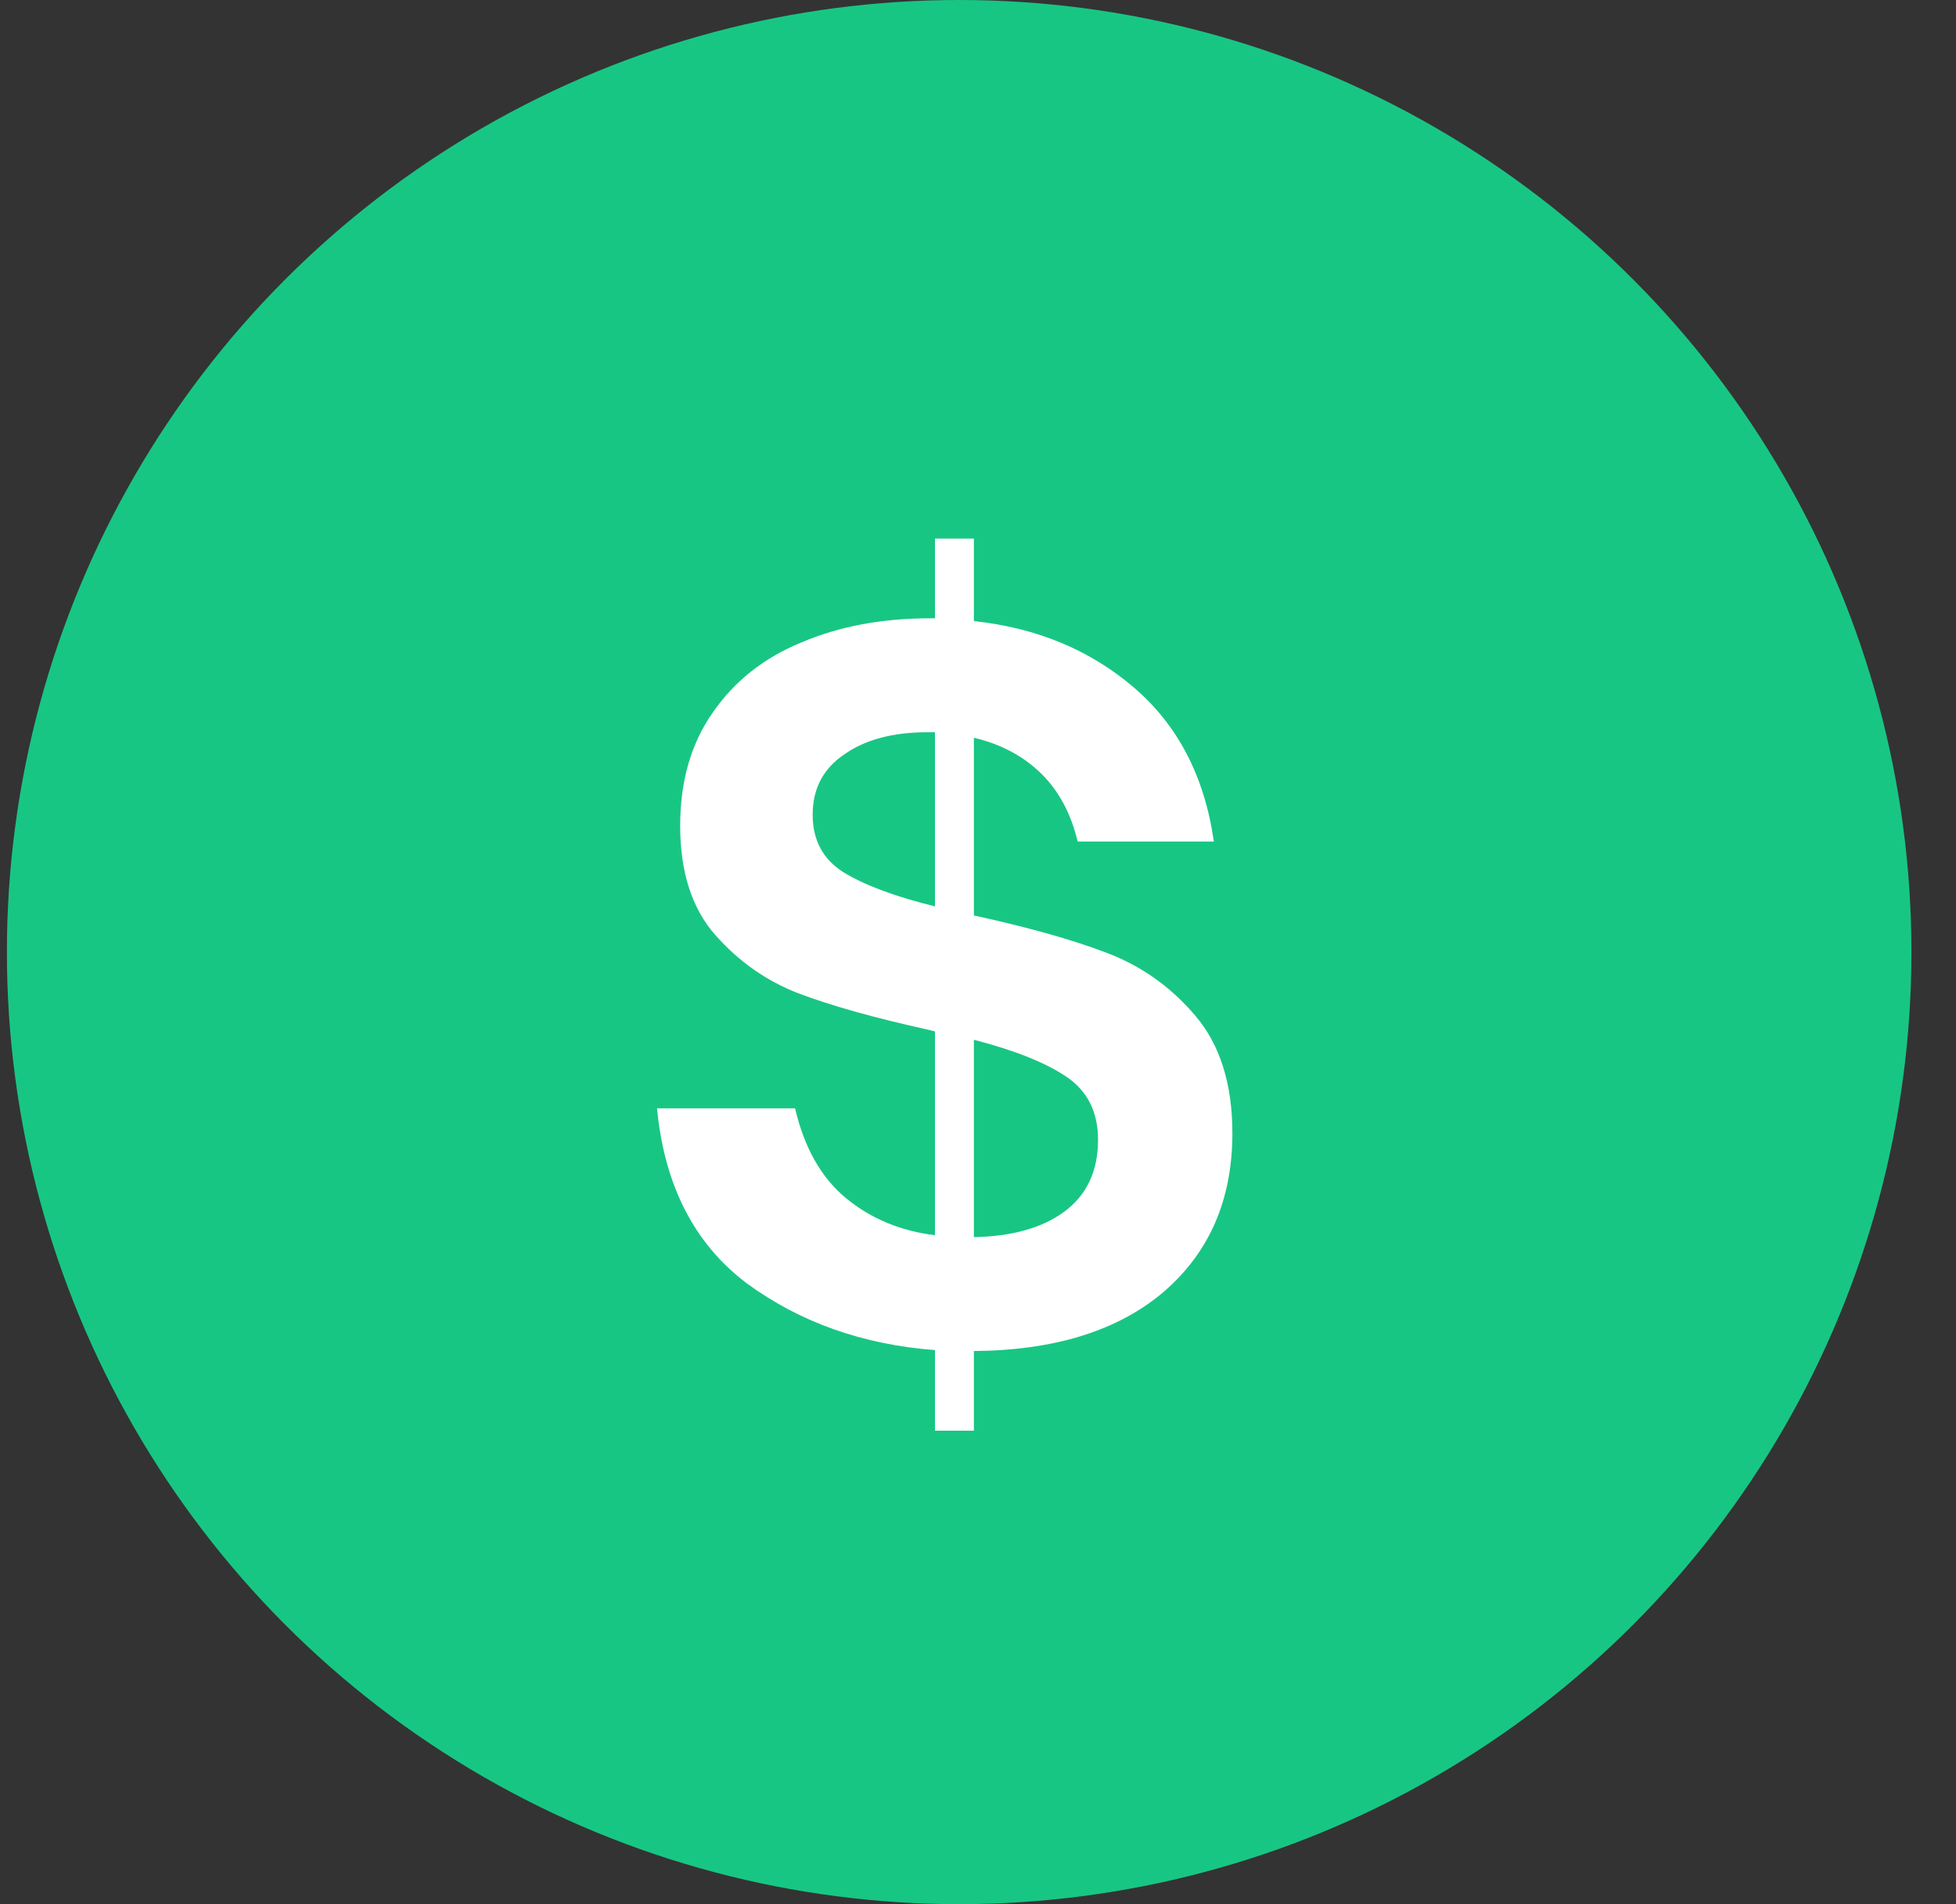 <svg width="38" height="37" viewBox="0 0 38 37" fill="none" xmlns="http://www.w3.org/2000/svg">
<rect x="0" y="0" width="38" height="37" fill="#333333" stroke="none"/>
<circle cx="18.634" cy="18.5" r="18.5" fill="#18C684"/>
<path d="M23.942 22.022C23.942 23.306 23.498 24.332 22.61 25.1C21.722 25.856 20.492 26.24 18.92 26.252V27.8H18.164V26.234C16.76 26.126 15.542 25.694 14.51 24.938C13.49 24.17 12.908 23.036 12.764 21.536H15.446C15.626 22.304 15.956 22.886 16.436 23.282C16.916 23.678 17.492 23.918 18.164 24.002V20.042L18.02 20.006C16.988 19.778 16.154 19.544 15.518 19.304C14.894 19.064 14.354 18.686 13.898 18.17C13.442 17.654 13.214 16.946 13.214 16.046C13.214 15.182 13.424 14.45 13.844 13.85C14.264 13.238 14.84 12.782 15.572 12.482C16.304 12.17 17.138 12.014 18.074 12.014H18.164V10.466H18.92V12.068C20.144 12.2 21.182 12.632 22.034 13.364C22.886 14.096 23.402 15.092 23.582 16.352H20.936C20.804 15.8 20.564 15.356 20.216 15.02C19.868 14.684 19.436 14.456 18.92 14.336V17.792H18.938C19.982 18.02 20.834 18.26 21.494 18.512C22.166 18.764 22.742 19.172 23.222 19.736C23.702 20.3 23.942 21.062 23.942 22.022ZM15.788 15.83C15.788 16.322 15.986 16.694 16.382 16.946C16.79 17.198 17.384 17.42 18.164 17.612V14.228H18.02C17.348 14.228 16.808 14.372 16.4 14.66C15.992 14.936 15.788 15.326 15.788 15.83ZM18.92 24.038C19.652 24.026 20.234 23.864 20.666 23.552C21.11 23.228 21.332 22.76 21.332 22.148C21.332 21.608 21.128 21.2 20.72 20.924C20.312 20.648 19.712 20.408 18.92 20.204V24.038Z" fill="white"/>
</svg>

